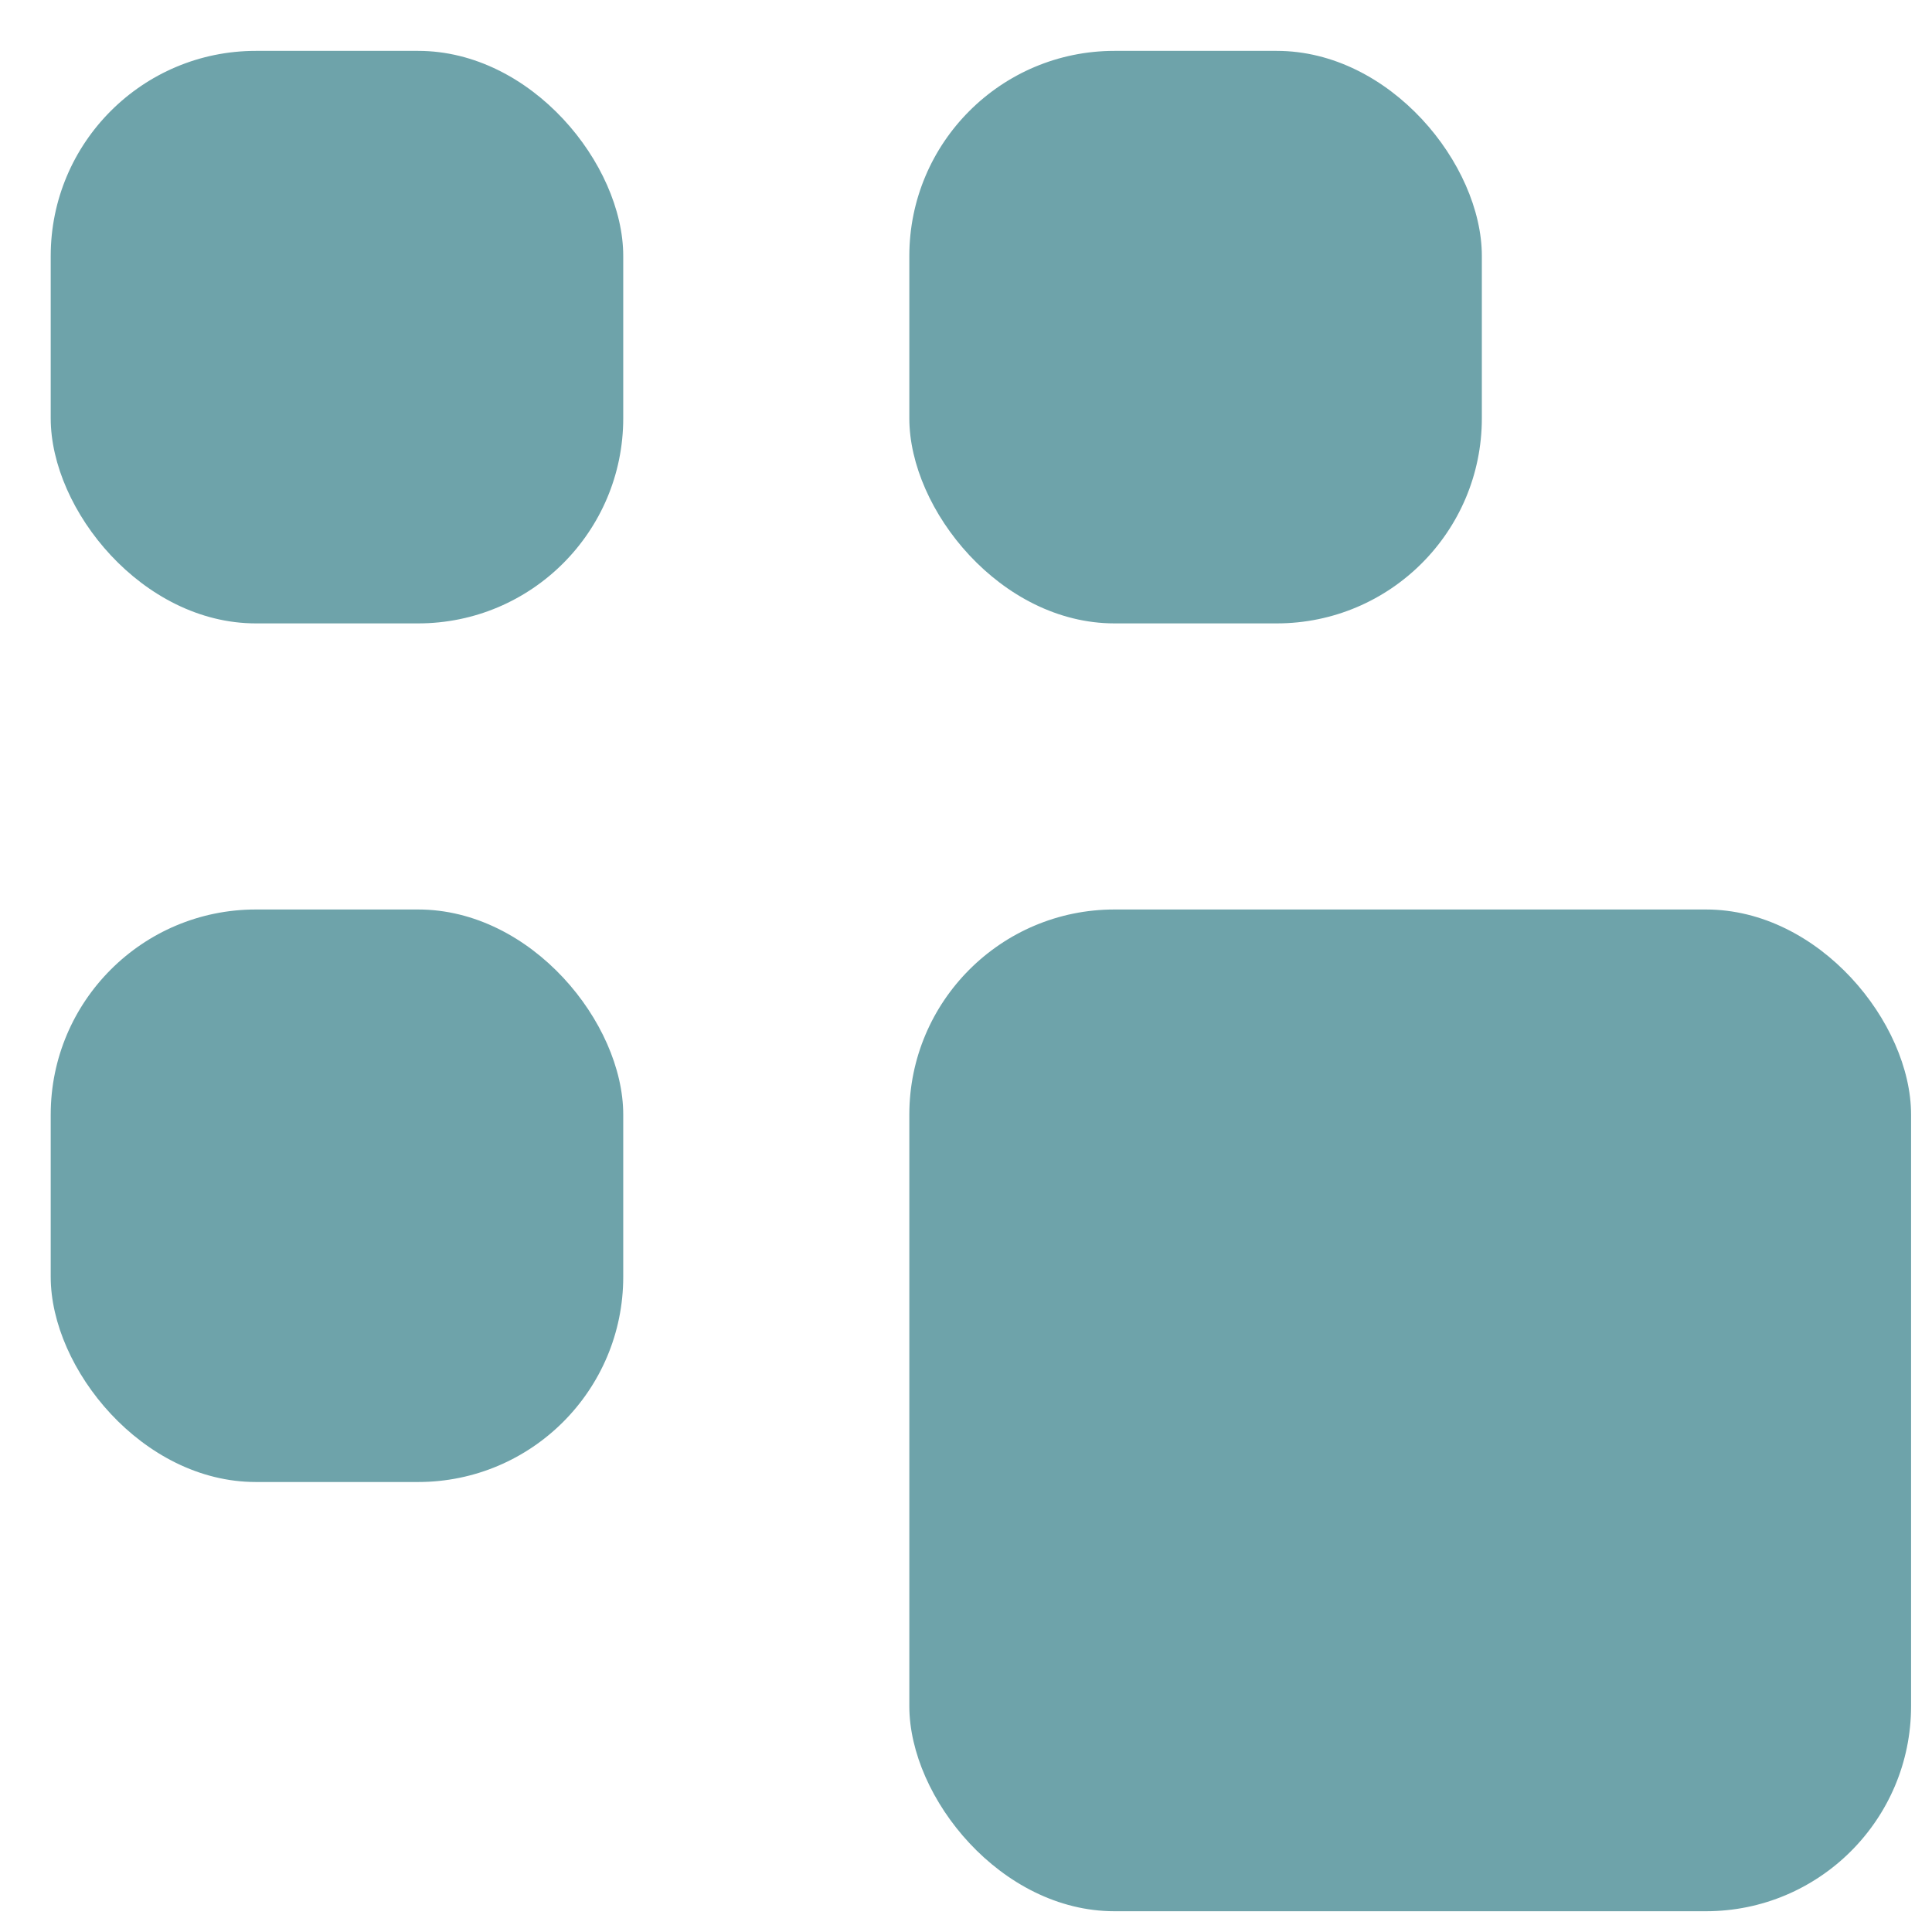 <svg width="12" height="12" viewBox="0 0 12 12" fill="none" xmlns="http://www.w3.org/2000/svg">
<rect x="0.315" y="0.316" width="3.556" height="3.556" rx="1.274" fill="#6EA3AA"/>
<rect x="0.315" y="5.649" width="3.556" height="3.556" rx="1.274" fill="#6EA3AA"/>
<rect x="5.648" y="0.316" width="3.556" height="3.556" rx="1.274" fill="#6EA3AA"/>
<rect x="5.648" y="5.649" width="6.222" height="6.222" rx="1.274" fill="#6EA3AA"/>
</svg>

